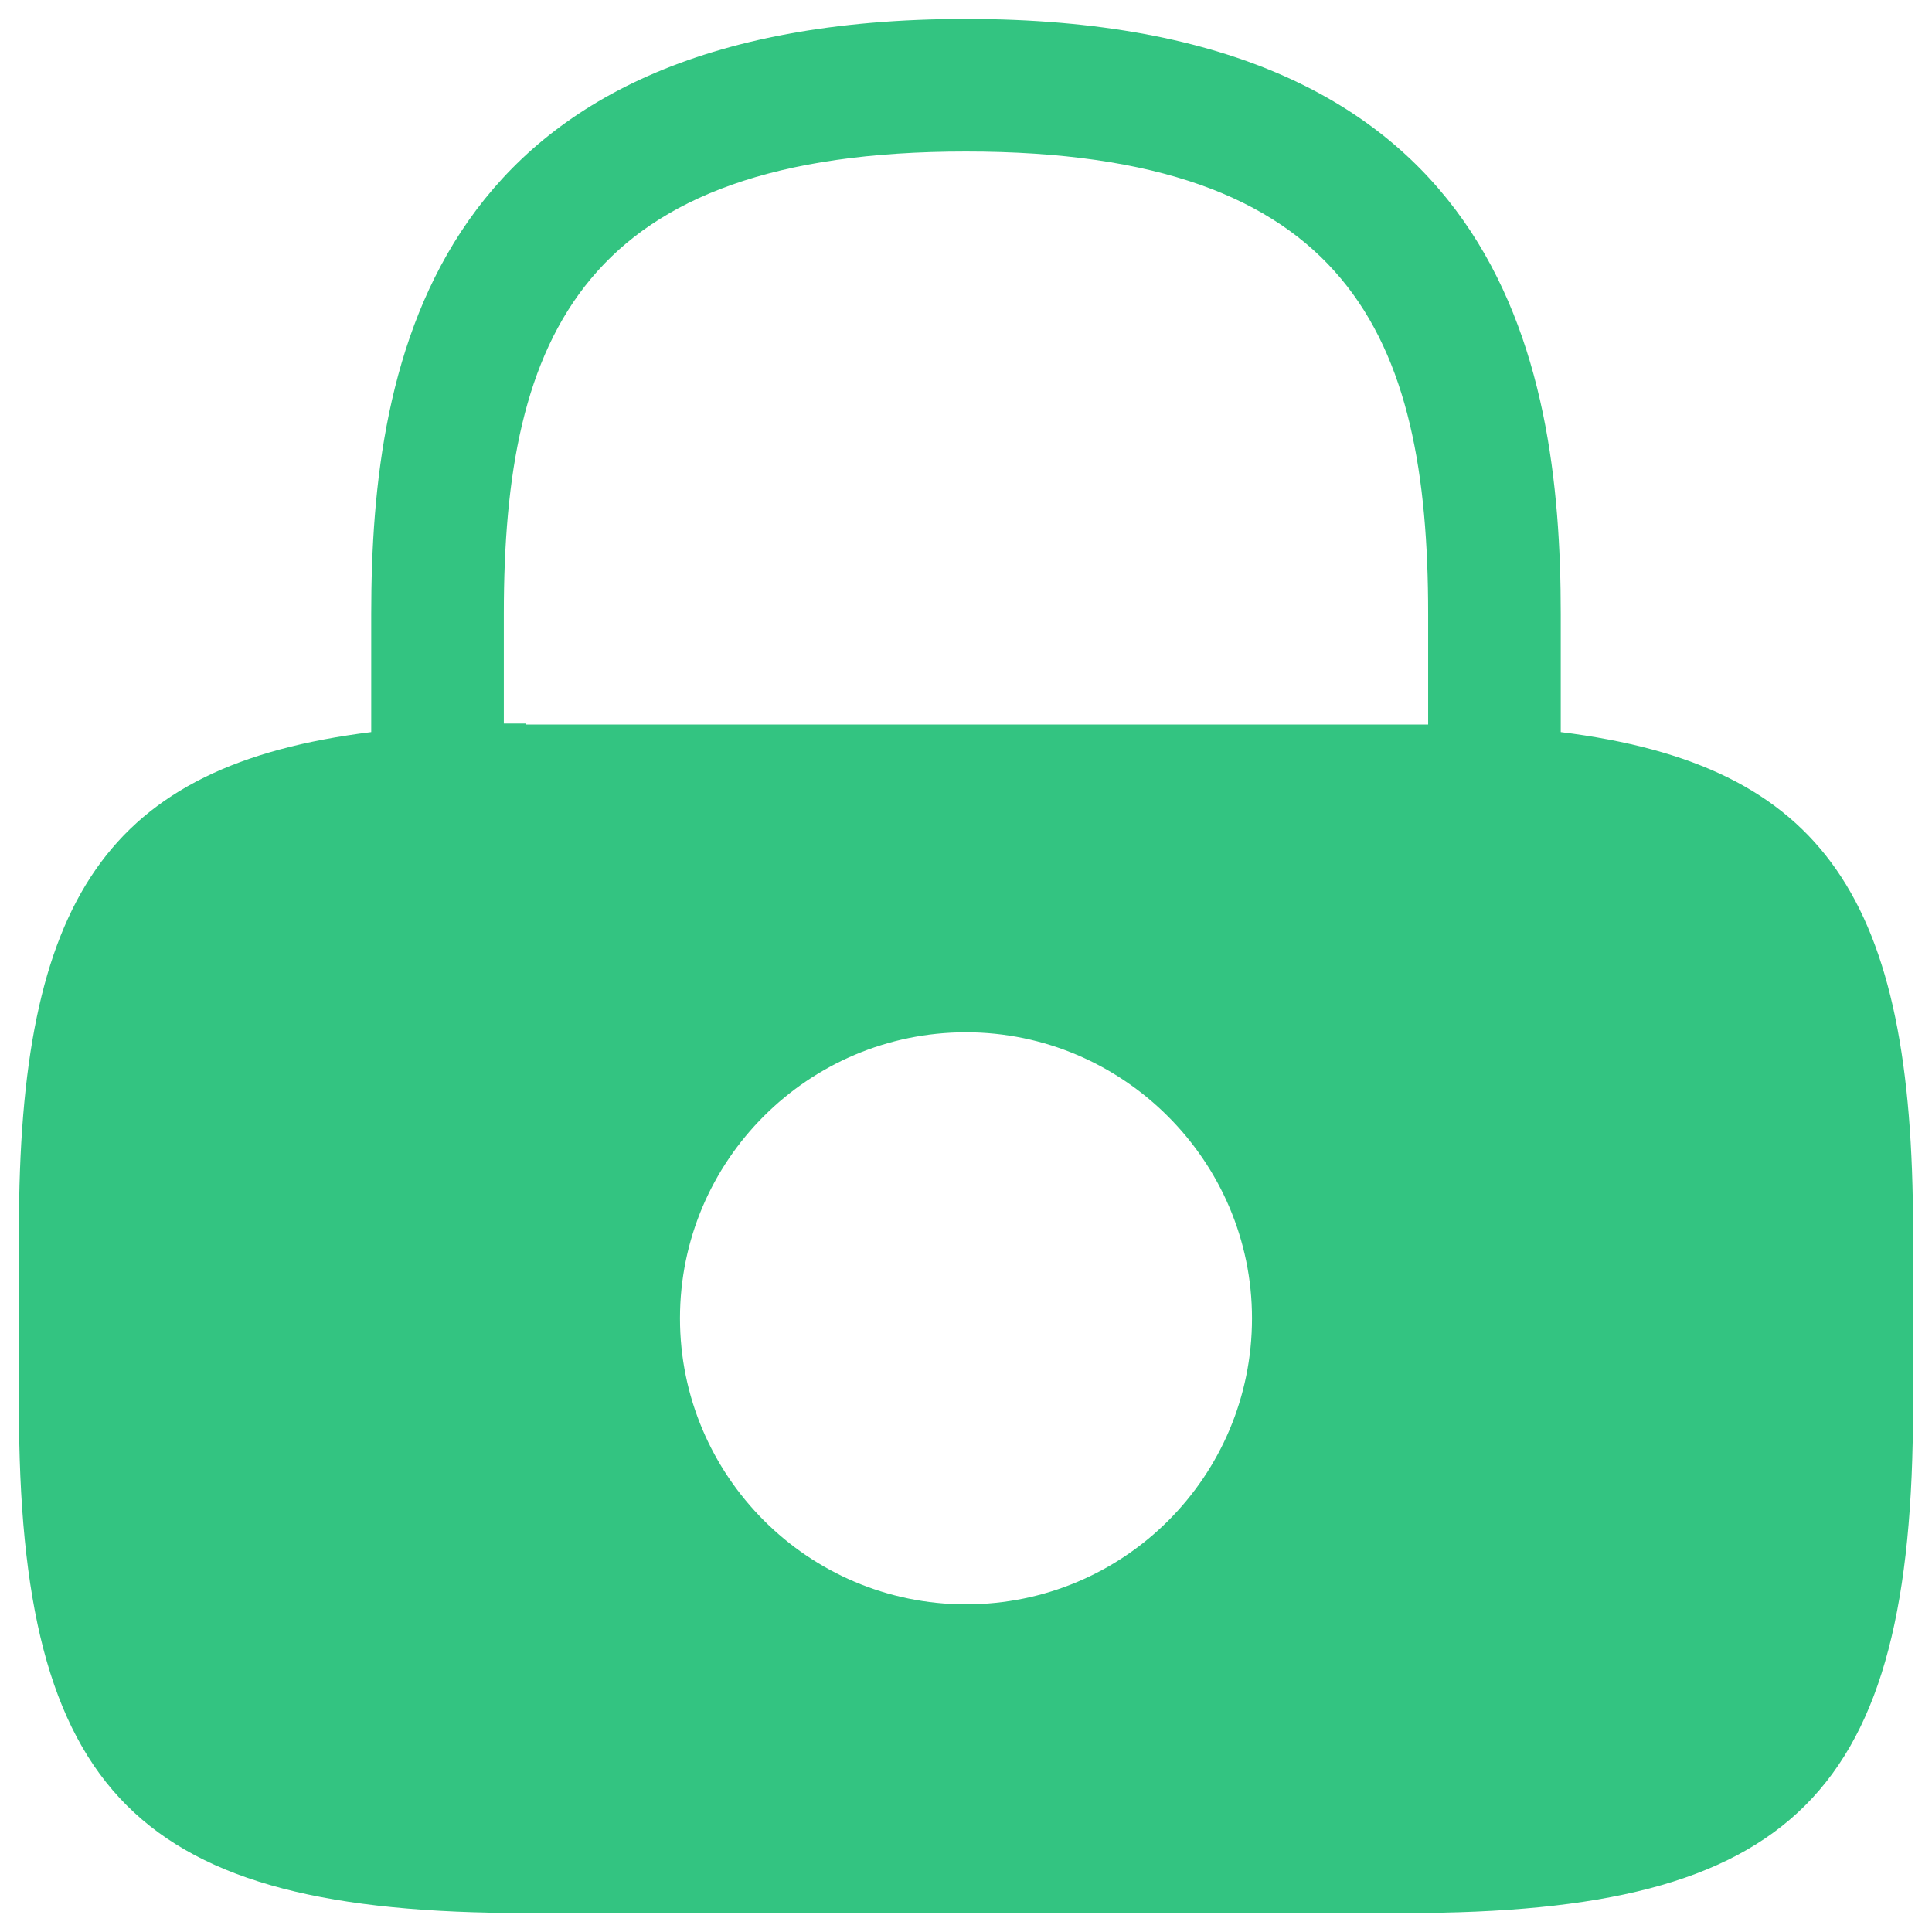 <svg width="68" height="68" viewBox="0 0 68 68" fill="none" xmlns="http://www.w3.org/2000/svg">
<path d="M54.933 25.767V21.6C54.933 12.6 52.766 0.667 33.999 0.667C15.233 0.667 13.066 12.6 13.066 21.6V25.767C3.733 26.933 0.666 31.666 0.666 43.3V49.5C0.666 63.166 4.833 67.333 18.499 67.333H49.499C63.166 67.333 67.333 63.166 67.333 49.5V43.3C67.333 31.666 64.266 26.933 54.933 25.767ZM33.999 56.467C28.433 56.467 23.933 51.933 23.933 46.4C23.933 40.833 28.466 36.333 33.999 36.333C39.533 36.333 44.066 40.867 44.066 46.4C44.066 51.967 39.566 56.467 33.999 56.467ZM18.499 25.466C18.233 25.466 17.999 25.466 17.733 25.466V21.6C17.733 11.833 20.499 5.333 33.999 5.333C47.499 5.333 50.266 11.833 50.266 21.6V25.5C49.999 25.5 49.766 25.5 49.499 25.5H18.499V25.466Z" fill="#33C481"/>
</svg>
